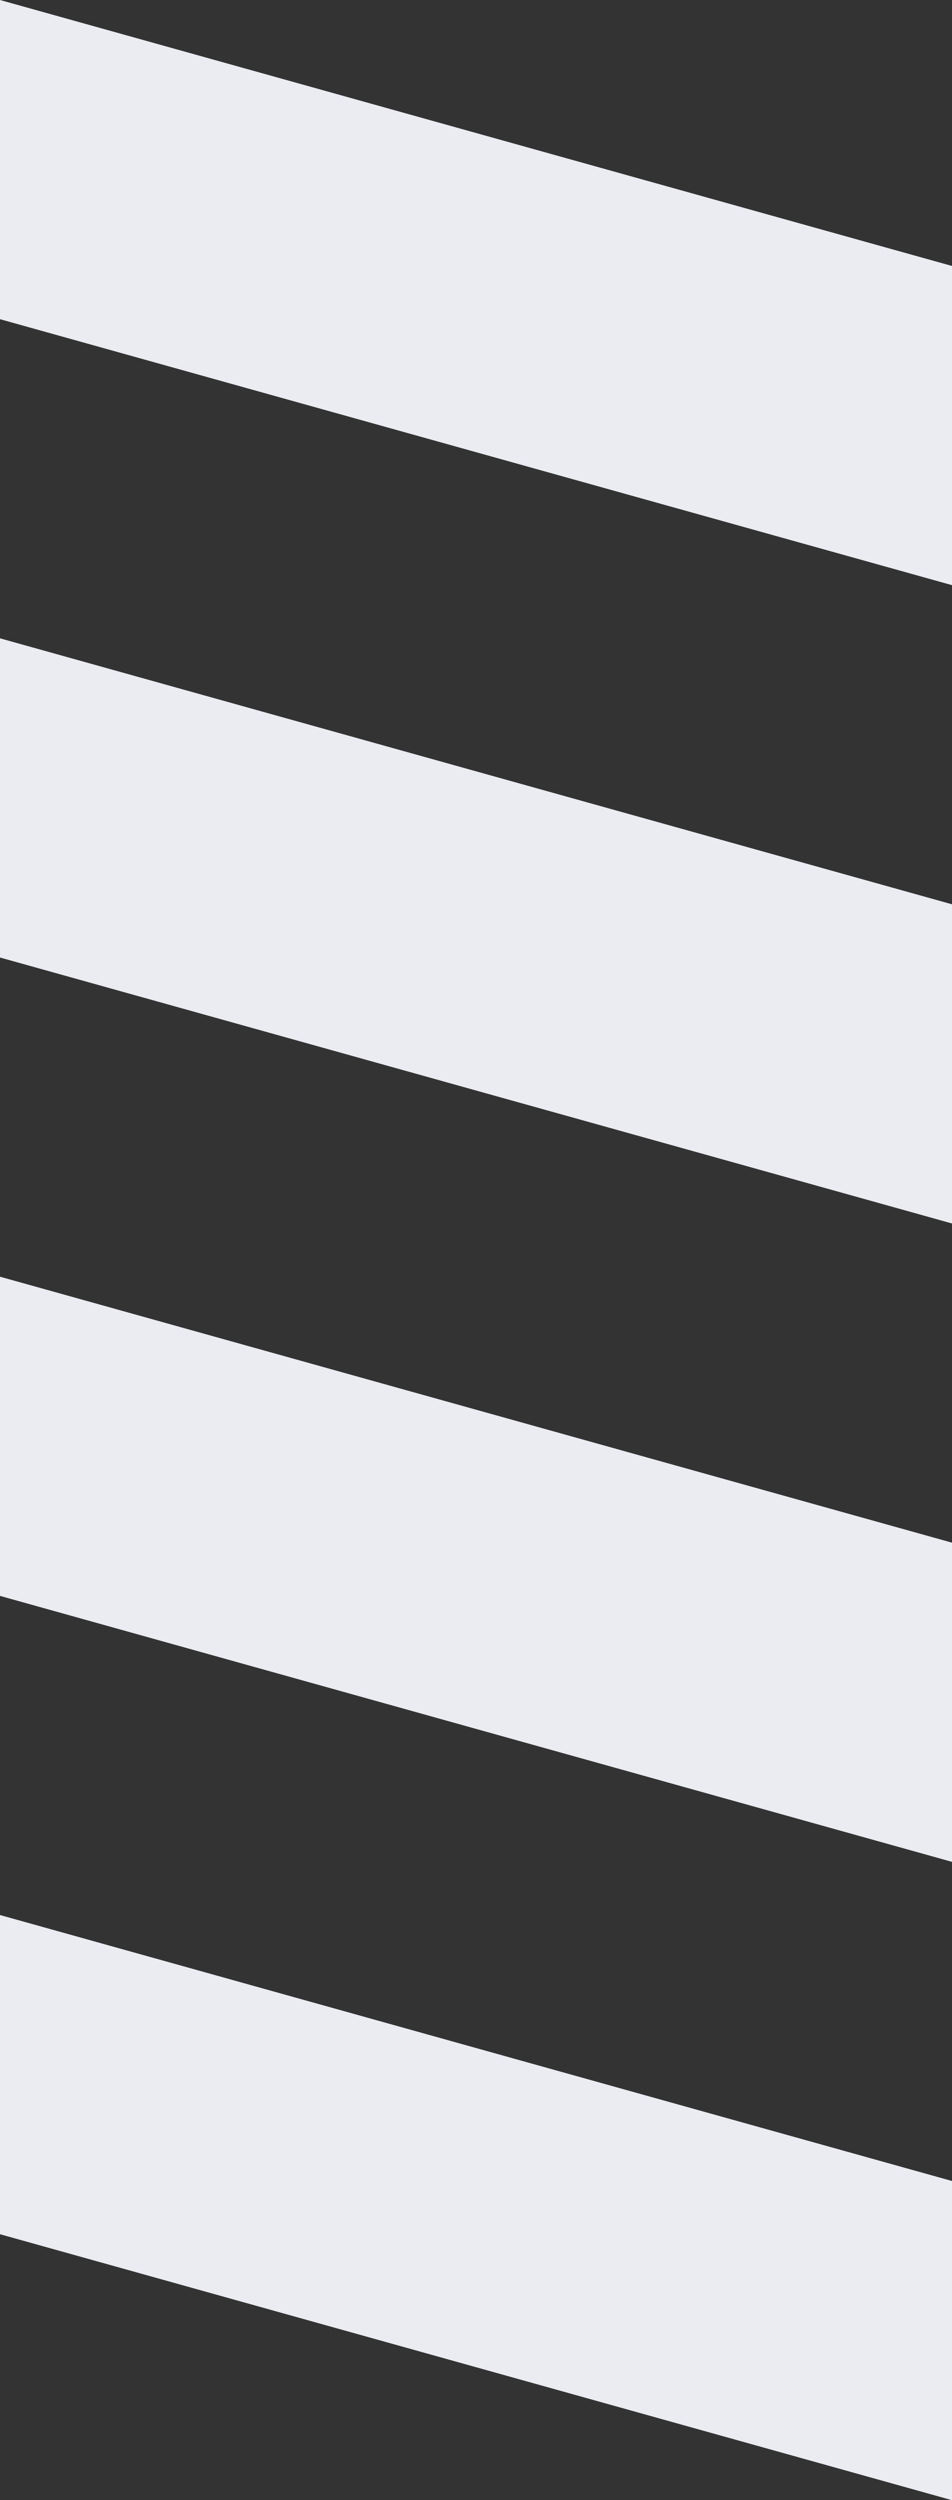 <?xml version="1.0" encoding="UTF-8"?>
<svg width="16px" height="42px" viewBox="0 0 16 42" version="1.1" xmlns="http://www.w3.org/2000/svg" xmlns:xlink="http://www.w3.org/1999/xlink">
    <rect x="0" y="0" width="16" height="42" fill="#333333" stroke="none"/>
    <!-- Generator: Sketch 55.2 (78181) - https://sketchapp.com -->
    <title>形状结合</title>
    <desc>Created with Sketch.</desc>
    <g id="应用端" stroke="none" stroke-width="1" fill="none" fill-rule="evenodd">
        <g id="E7-生成证书(竖)" transform="translate(-329, -39)" fill="#EAECF1">
            <g id="编组-4" transform="translate(16, 23)">
                <g id="编组-3">
                    <path d="M313,16 L329,20.468 L329,25.83 L313,21.362 L313,16 Z M313,26.723 L329,31.191 L329,36.553 L313,32.085 L313,26.723 Z M313,37.447 L329,41.915 L329,47.277 L313,42.809 L313,37.447 Z M313,48.17 L329,52.638 L329,58 L313,53.532 L313,48.17 Z" id="形状结合"></path>
                </g>
            </g>
        </g>
    </g>
</svg>